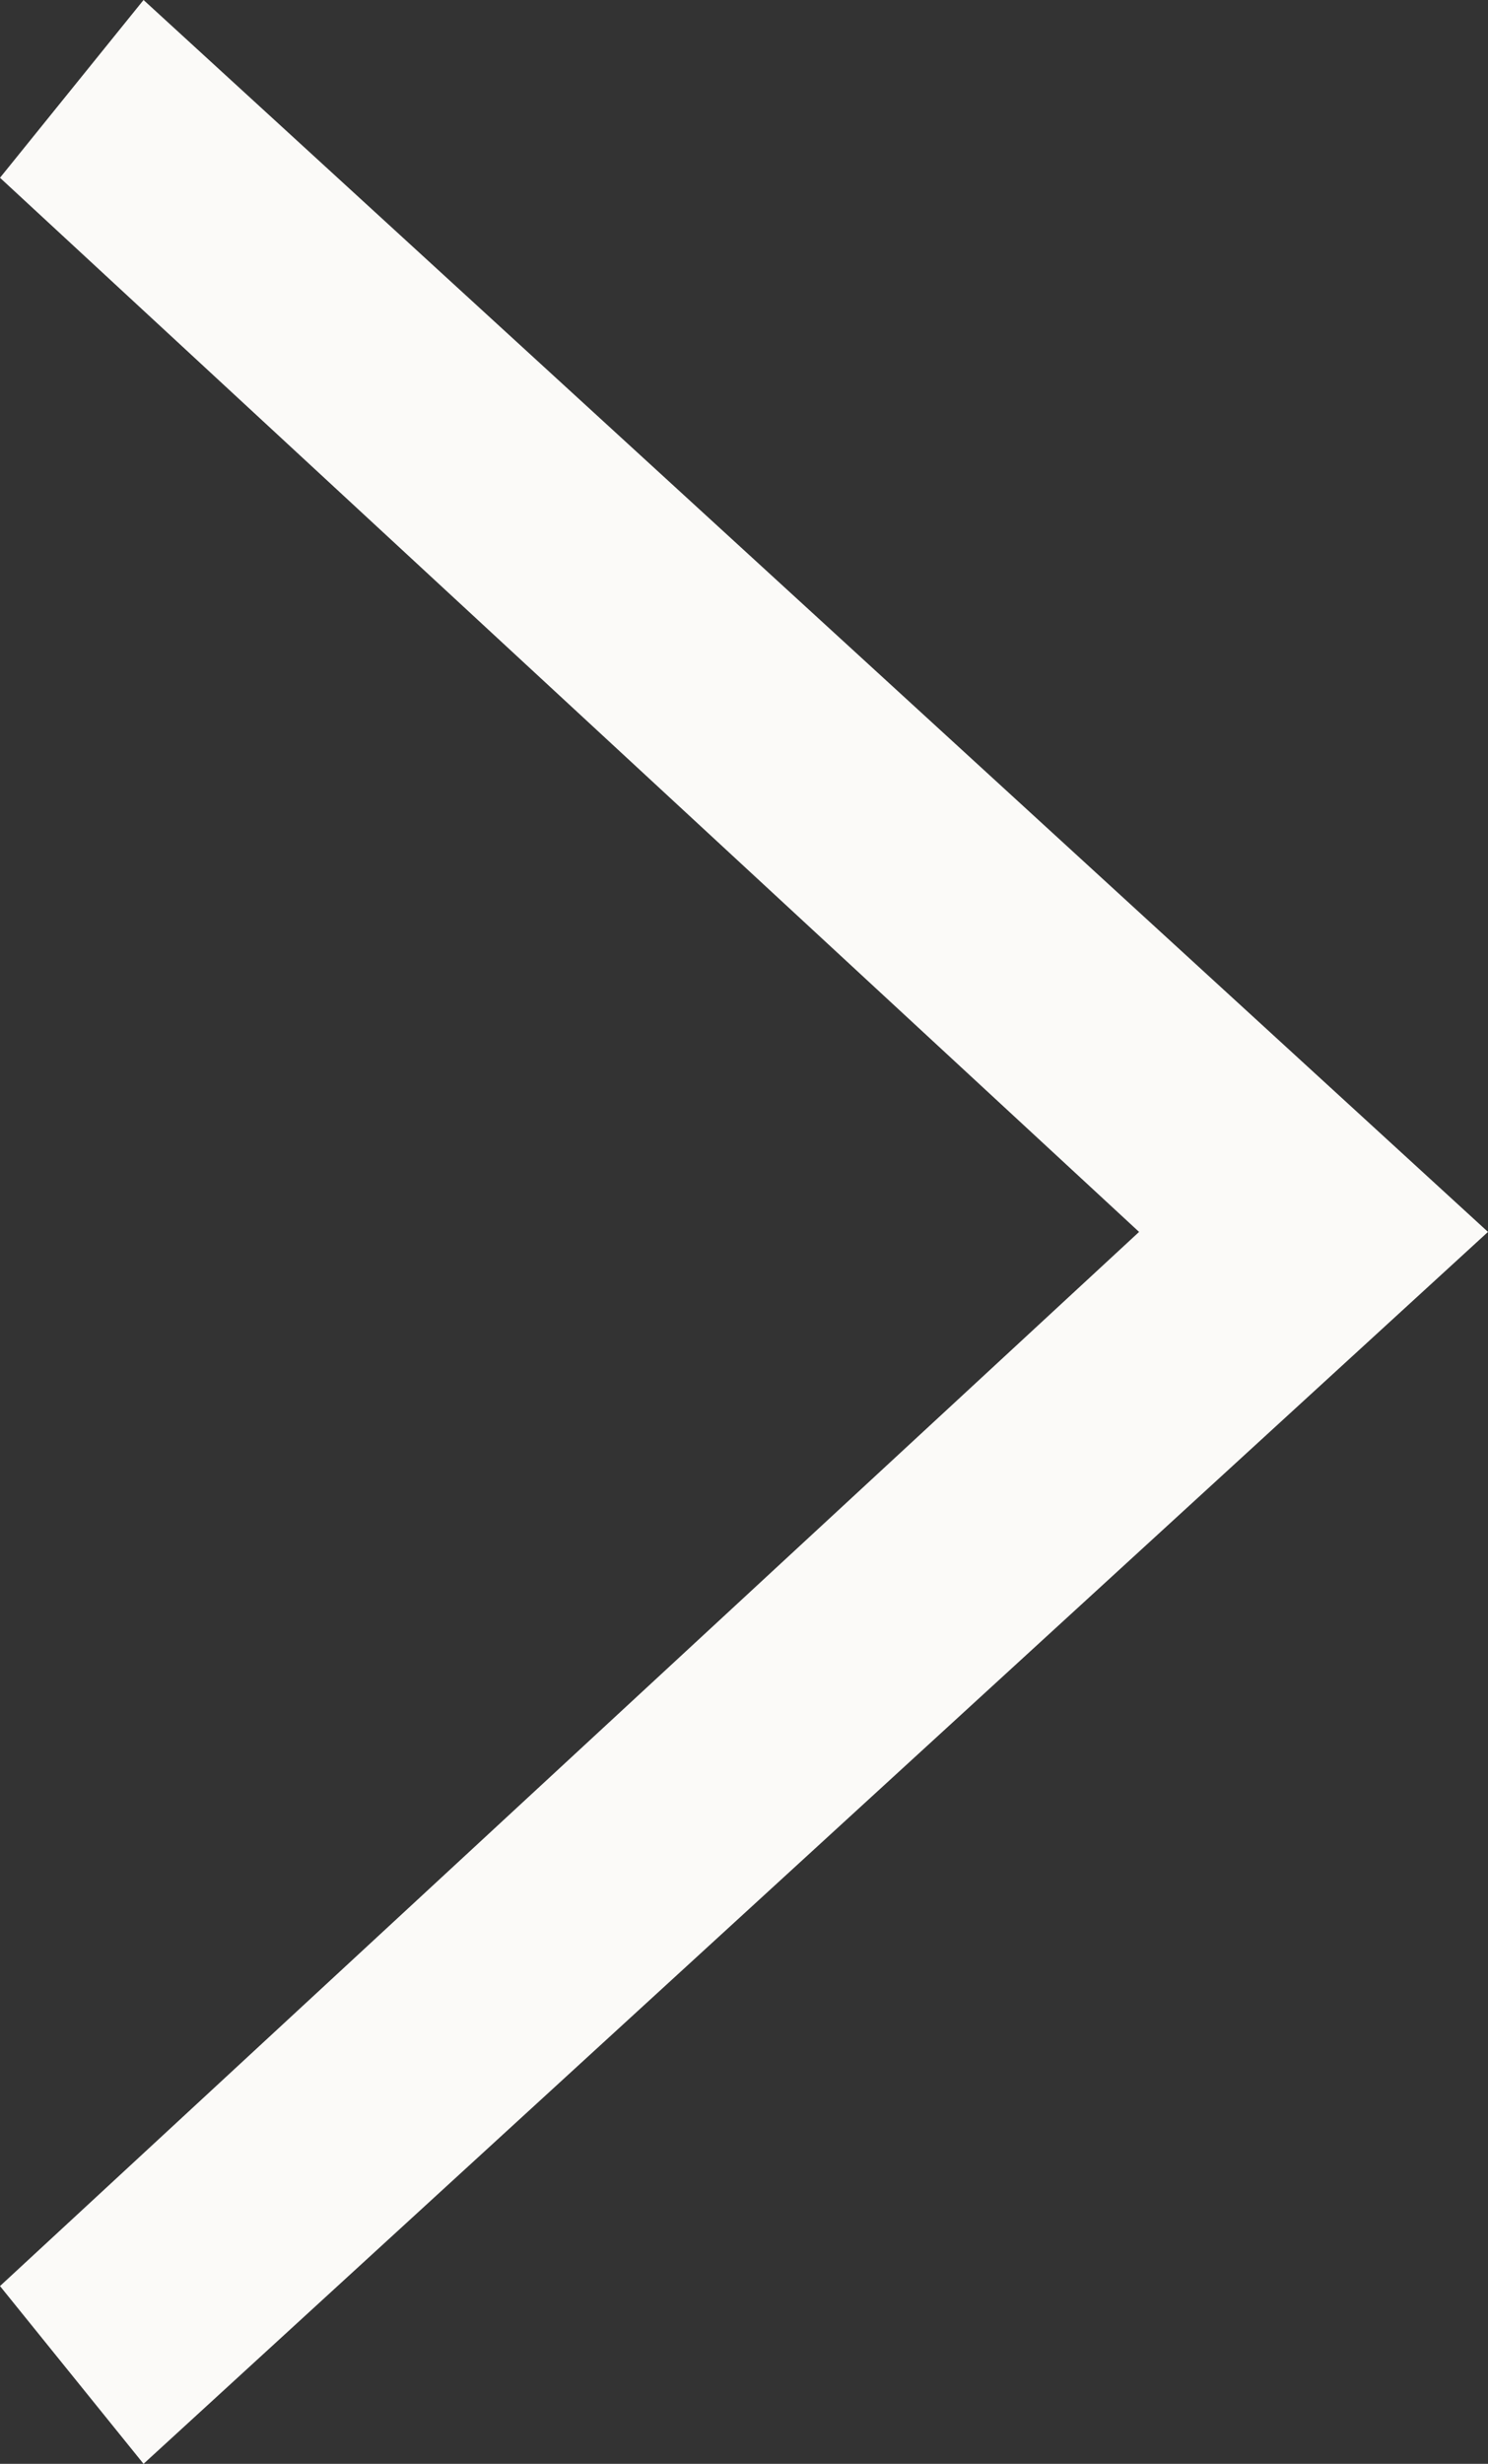 <svg xmlns="http://www.w3.org/2000/svg" viewBox="0 0 32.24 53.36"><rect x="0" y="0" width="32.24" height="53.36" fill="#333333" stroke="none"/><g id="Capa_2" data-name="Capa 2"><g id="Capa_1-2" data-name="Capa 1"><path d="M3.11,0,32.24,26.68,3.11,53.36,0,49.51,24.68,26.68,0,3.85Z" fill="#fbfaf8"/></g></g></svg>